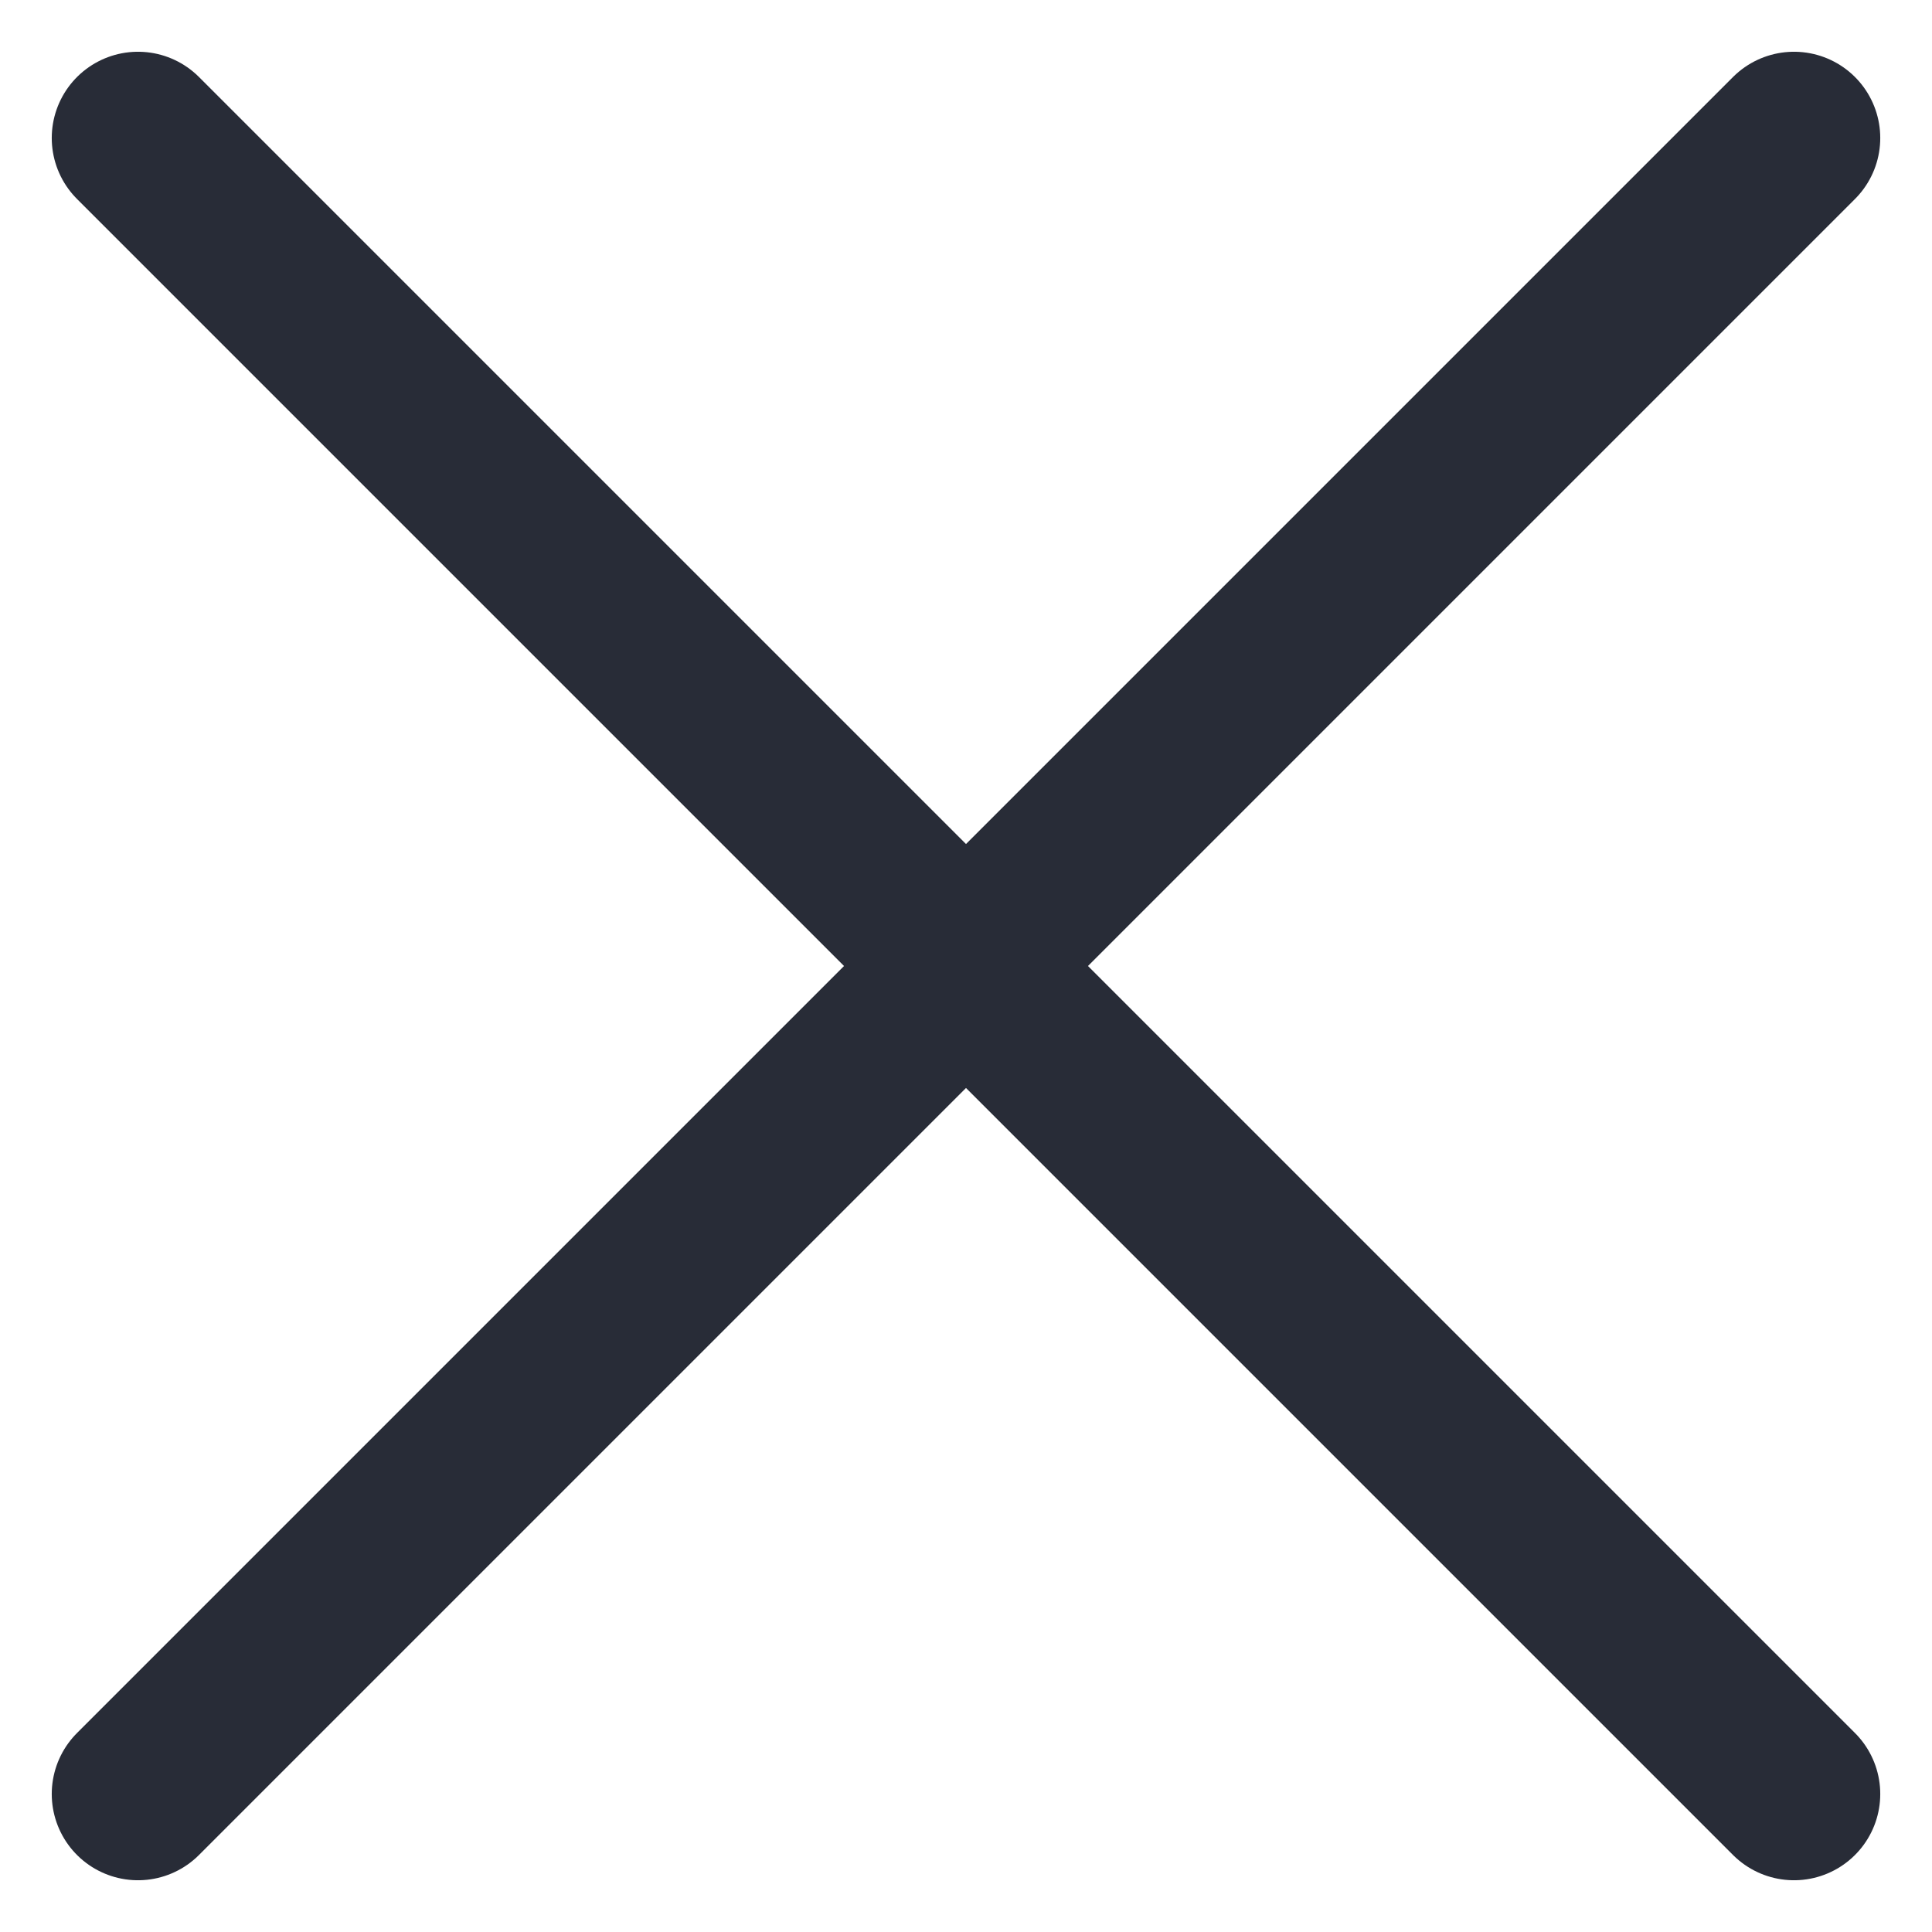 <svg width="28" height="28" viewBox="0 0 28 28" fill="none" xmlns="http://www.w3.org/2000/svg">
<path d="M2 26L26 2M2 2L26 26" stroke="#282C37" stroke-width="2.5" stroke-linecap="round" stroke-linejoin="round"/>
</svg>
